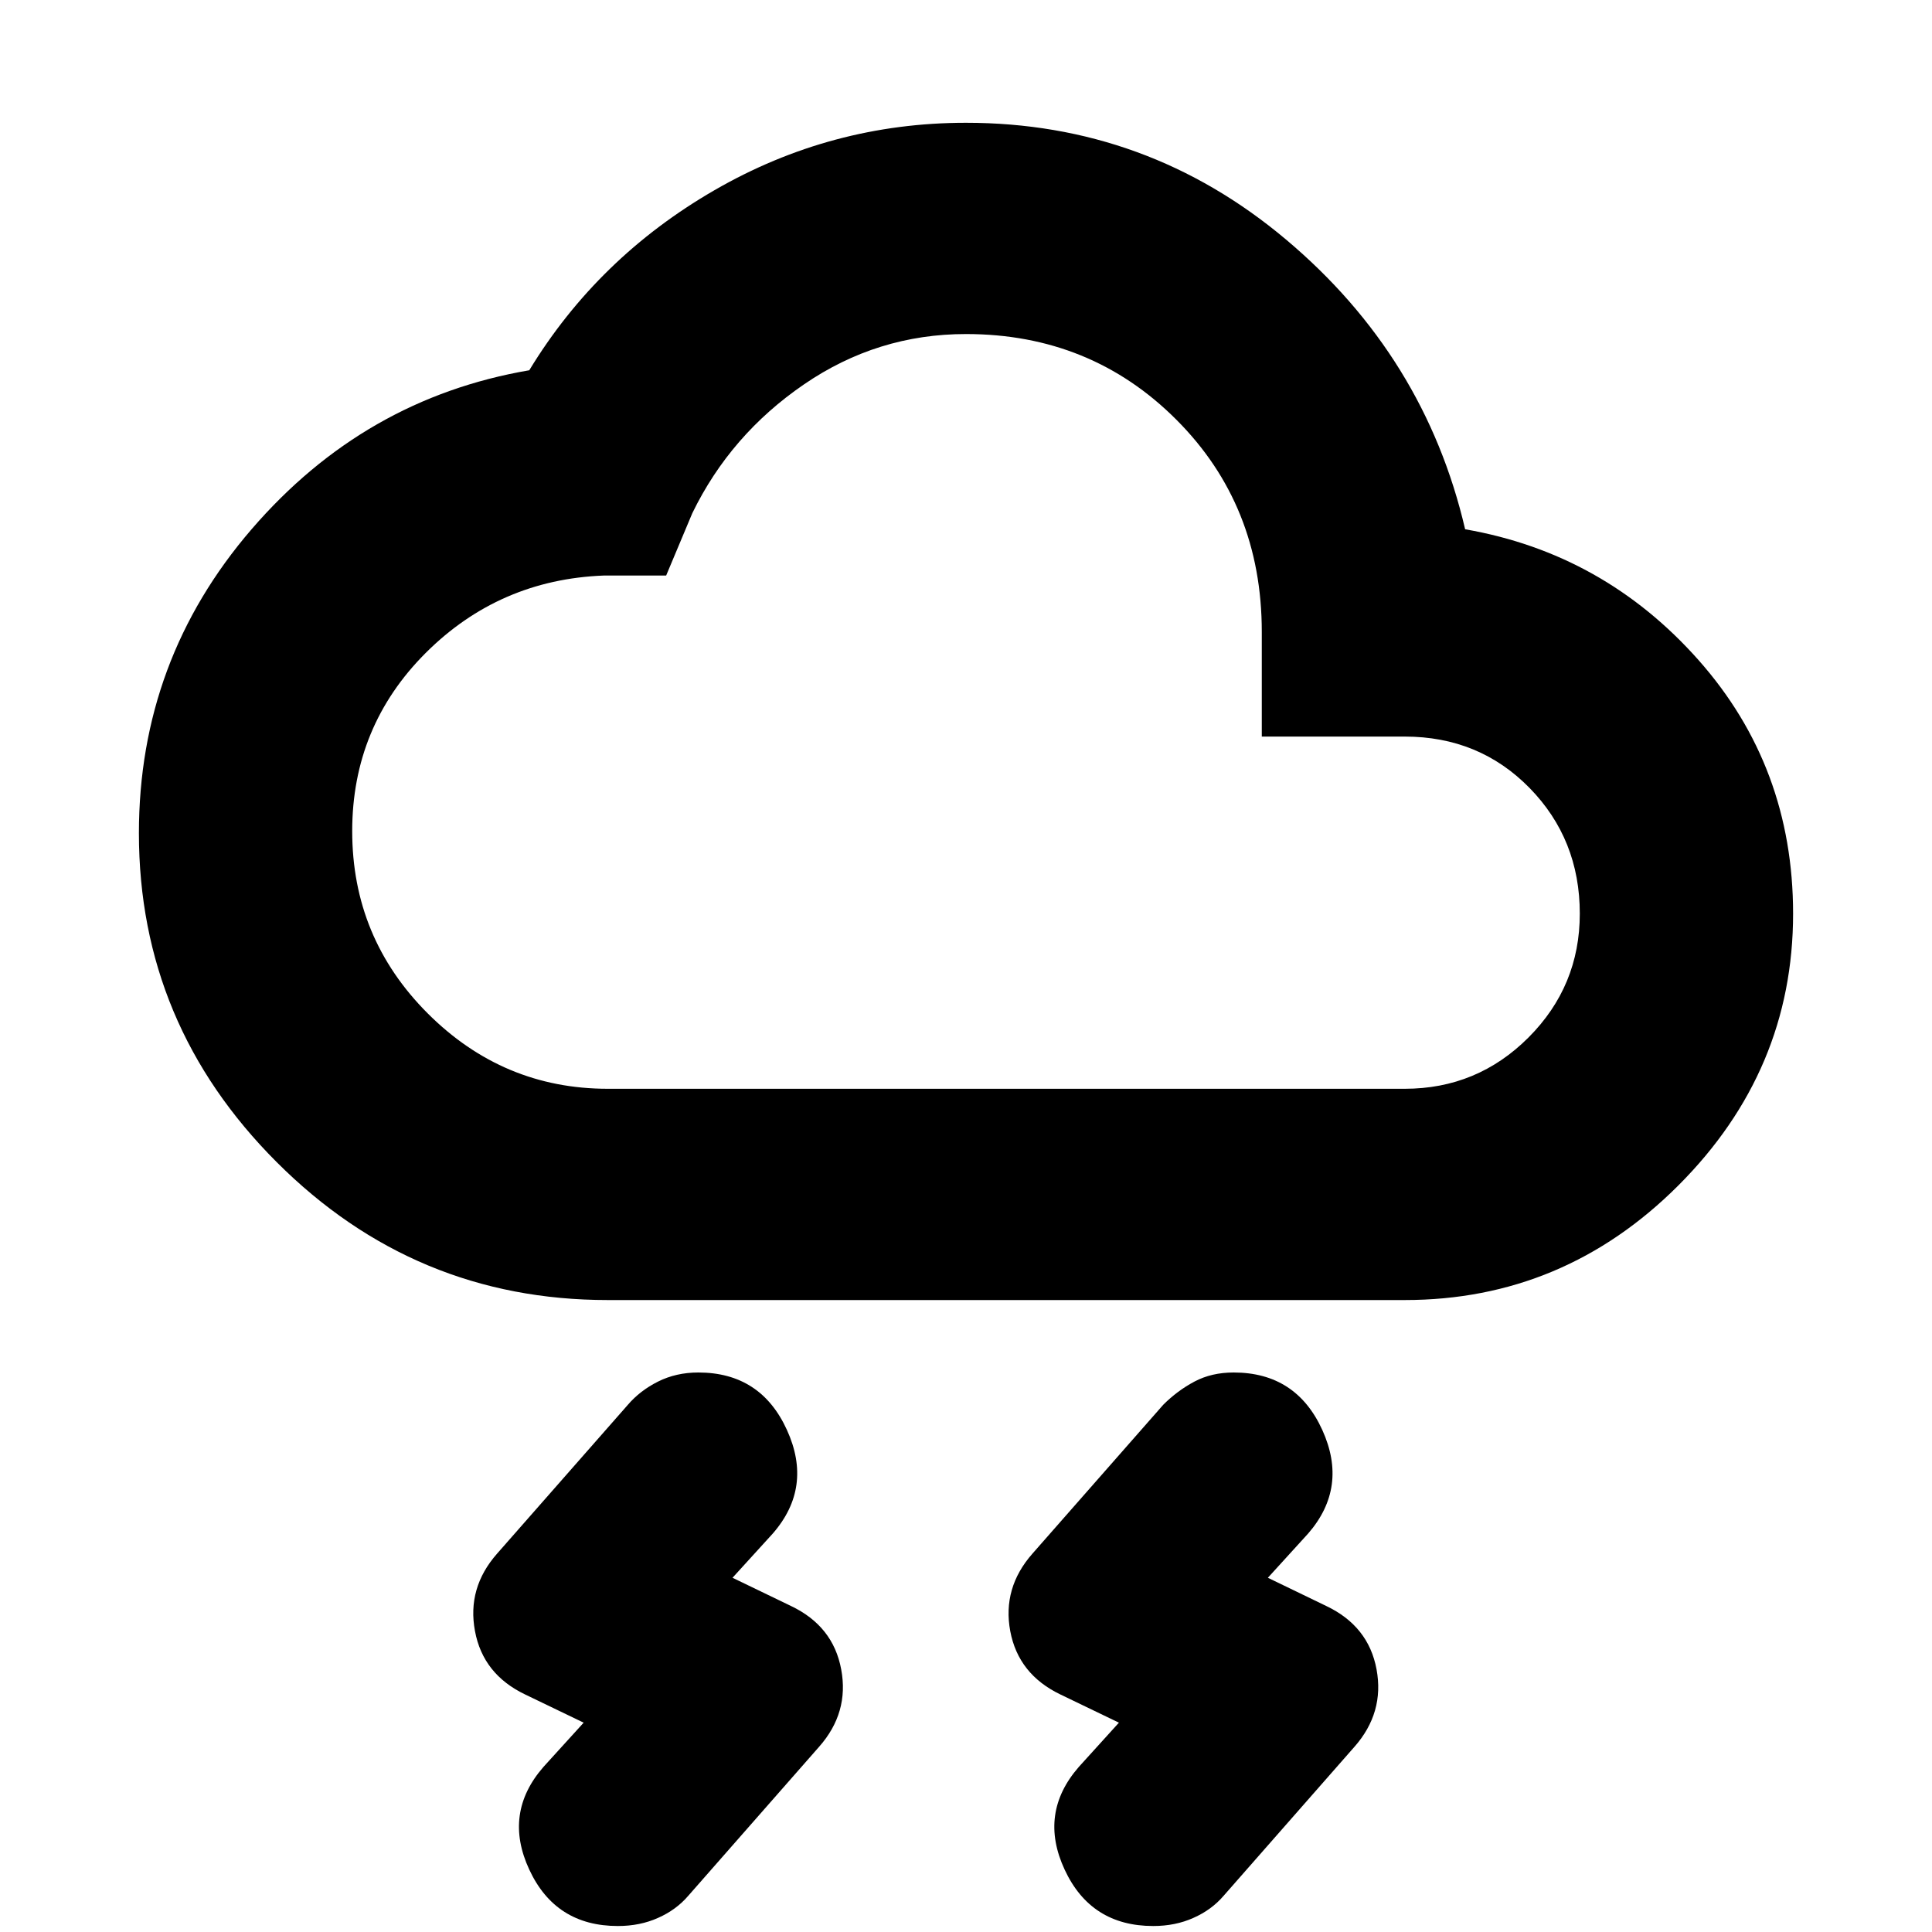 <svg xmlns="http://www.w3.org/2000/svg" height="20" width="20"><path d="m11.583 17.833-.604-.291q-.437-.209-.521-.657-.083-.447.23-.802l1.354-1.541q.146-.146.323-.24.177-.094.406-.094.646 0 .917.594.27.594-.146 1.073l-.417.458.604.292q.438.208.521.656.083.448-.229.802l-1.354 1.542q-.125.146-.313.229-.187.084-.416.084-.646 0-.917-.584-.271-.583.146-1.062Zm-5.541 0-.604-.291q-.438-.209-.521-.657-.084-.447.229-.802L6.5 14.542q.125-.146.312-.24.188-.094.417-.094.646 0 .917.594T8 15.875l-.417.458.605.292q.437.208.52.656.084.448-.229.802l-1.354 1.542q-.125.146-.313.229-.187.084-.416.084-.646 0-.917-.584-.271-.583.146-1.062Zm.25-4.375q-2 0-3.427-1.427T1.438 8.625q0-1.792 1.166-3.146 1.167-1.354 2.875-1.646.709-1.166 1.917-1.864Q8.604 1.271 10 1.271q1.875 0 3.312 1.208 1.438 1.209 1.855 3 1.437.25 2.416 1.354.979 1.105.979 2.625 0 1.625-1.187 2.813-1.187 1.187-2.833 1.187Zm0-2.187h8.25q.75 0 1.281-.531.531-.532.531-1.282 0-.77-.521-1.302-.521-.531-1.291-.531h-1.48V6.542q0-1.313-.885-2.198-.885-.886-2.177-.886-.917 0-1.677.521-.761.521-1.156 1.333l-.271.646H6.25Q5.167 6 4.406 6.76q-.76.761-.76 1.844 0 1.104.781 1.886.781.781 1.865.781ZM10 7.375Z"/></svg>